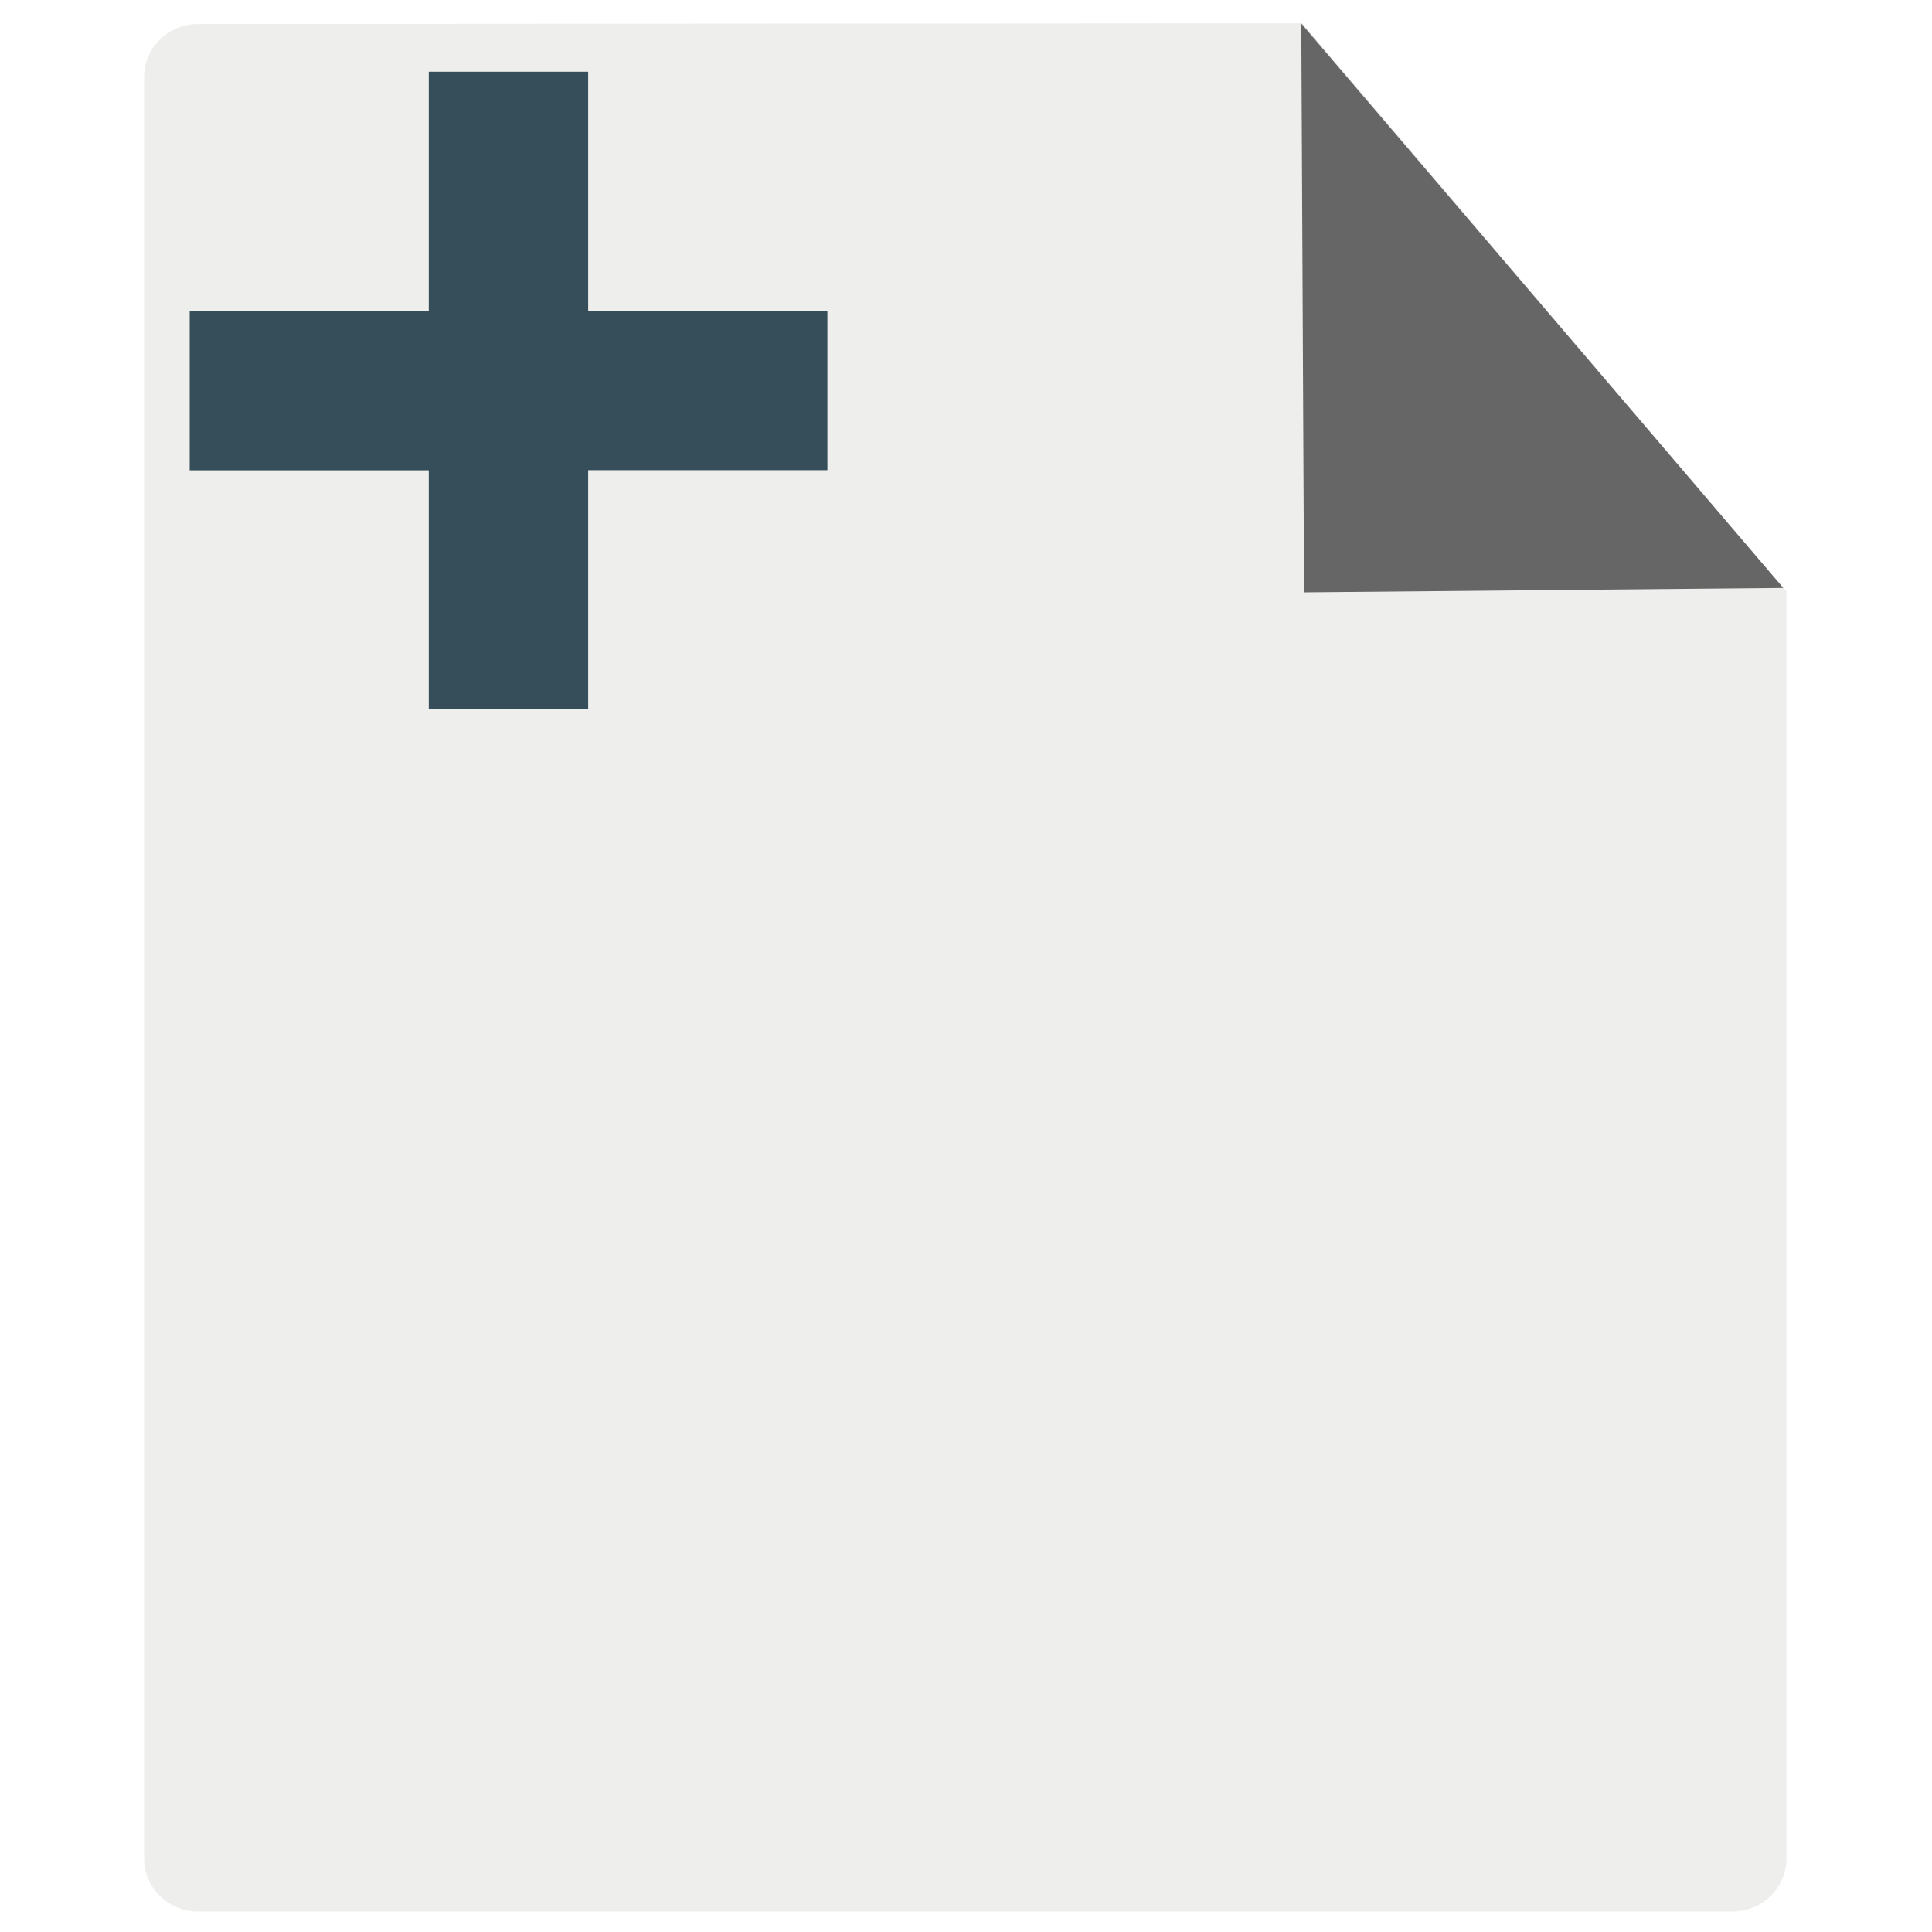 <?xml version="1.0" encoding="UTF-8" standalone="no"?>
<svg
   xmlns:dc="http://purl.org/dc/elements/1.1/"
   xmlns:cc="http://creativecommons.org/ns#"
   xmlns:rdf="http://www.w3.org/1999/02/22-rdf-syntax-ns#"
   xmlns:svg="http://www.w3.org/2000/svg"
   xmlns="http://www.w3.org/2000/svg"
   xmlns:sodipodi="http://sodipodi.sourceforge.net/DTD/sodipodi-0.dtd"
   xmlns:inkscape="http://www.inkscape.org/namespaces/inkscape"
   id="svg2"
   width="16"
   height="16"
   version="1.1"
   viewBox="0 0 16 16"
   sodipodi:docname="document-new.svg"
   inkscape:version="0.92.4 (unknown)">
  <defs
     id="defs13" />
  <sodipodi:namedview
     pagecolor="#ffffff"
     bordercolor="#666666"
     borderopacity="1"
     objecttolerance="10"
     gridtolerance="10"
     guidetolerance="10"
     inkscape:pageopacity="0"
     inkscape:pageshadow="2"
     inkscape:window-width="1375"
     inkscape:window-height="786"
     id="namedview11"
     showgrid="false"
     inkscape:zoom="37.854492"
     inkscape:cx="8"
     inkscape:cy="8"
     inkscape:window-x="65"
     inkscape:window-y="24"
     inkscape:window-maximized="1"
     inkscape:current-layer="svg2" />
  <g
     id="g4179">
    <g
       id="g1978"
       transform="matrix(0.39,0,0,0.382,-1.382,-1.194)">
      <path
         id="rect15391"
         d="m 7.753,3.646 23.447,-0.016 10.279,12.313 4e-6,27.474 c 0,0.637 -0.512,1.149 -1.149,1.149 h -32.577 c -0.637,0 -1.149,-0.512 -1.149,-1.149 v -38.622 c 0,-0.637 0.512,-1.149 1.149,-1.149 z"
         style="color:#000000;display:block;fill:#eeeeec;stroke:none;stroke-width:1;stroke-linecap:round;stroke-linejoin:round"
         inkscape:connector-curvature="0" />
      <path
         id="path2210"
         d="M 41.411,15.872 31.176,3.635 31.235,15.968 Z"
         style="color:#000000;display:block;fill:#666666;stroke:none;stroke-linejoin:round;fill-opacity:1"
         inkscape:connector-curvature="0" />
      <path
         id="path2247"
         d="m 39.122,14.816 -6.925,-8.379 0.042,8.256 z"
         style="color:#000000;fill:#666666;fill-rule:evenodd;stroke:url(#linearGradient3976)"
         inkscape:connector-curvature="0" />
    </g>
    <rect
       id="rect4010"
       y="7.3288002e-06"
       width="16"
       height="16"
       rx="0.344"
       ry="0.34"
       style="color:#000000;isolation:auto;mix-blend-mode:normal;solid-color:#000000;fill:none;color-rendering:auto;image-rendering:auto;shape-rendering:auto"
       x="0" />
  </g>
  <path
     id="rect11686-8"
     d="M 3.551,0.594 V 2.574 H 1.571 v 1.321 H 3.551 V 5.874 H 4.871 V 3.894 H 6.852 V 2.574 H 4.871 V 0.594 Z"
     style="fill:#364e59;stroke:none;stroke-width:0.198"
     inkscape:connector-curvature="0" />
</svg>
